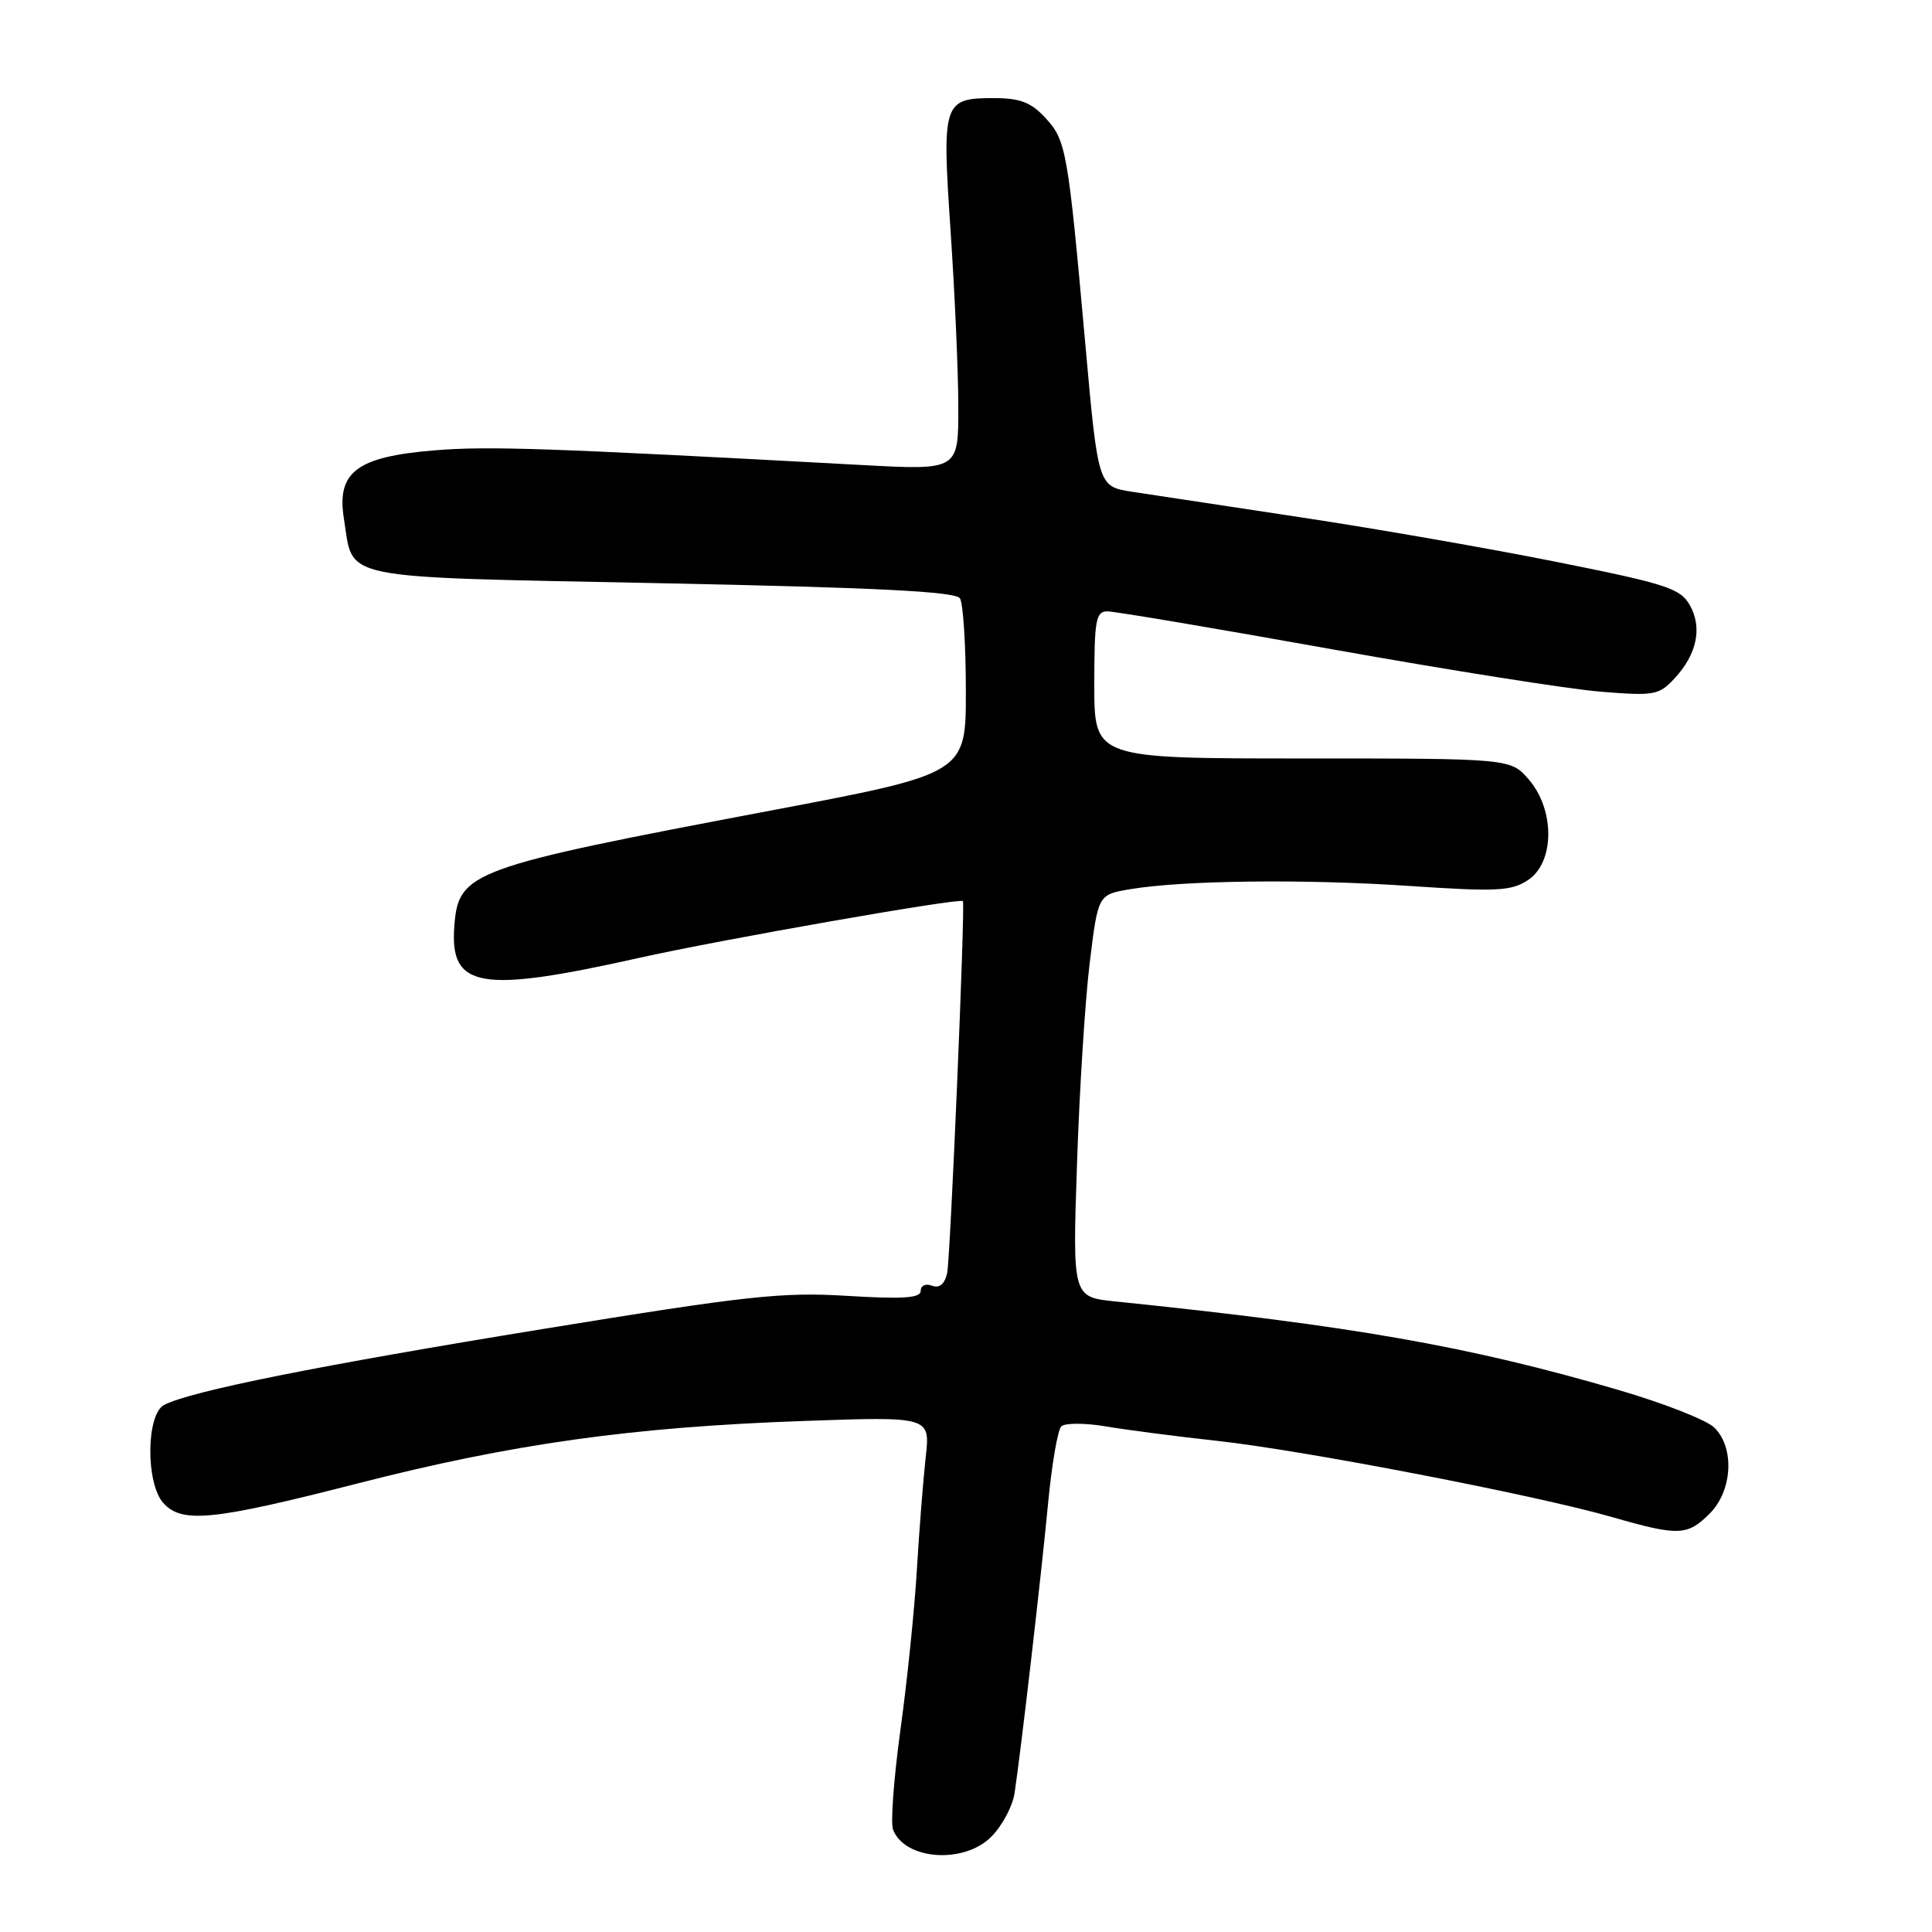 <?xml version="1.0" encoding="UTF-8" standalone="no"?>
<!DOCTYPE svg PUBLIC "-//W3C//DTD SVG 1.1//EN" "http://www.w3.org/Graphics/SVG/1.1/DTD/svg11.dtd" >
<svg xmlns="http://www.w3.org/2000/svg" xmlns:xlink="http://www.w3.org/1999/xlink" version="1.1" viewBox="0 0 256 256">
 <g >
 <path fill="currentColor"
d=" M 131.34 243.39 C 132.78 241.95 134.16 239.36 134.43 237.64 C 135.30 231.85 137.99 208.59 138.88 199.17 C 139.37 194.04 140.15 189.46 140.63 189.00 C 141.11 188.54 143.75 188.54 146.50 189.00 C 149.25 189.47 155.94 190.34 161.36 190.93 C 172.86 192.20 203.38 198.09 213.50 200.99 C 222.44 203.56 223.57 203.52 226.55 200.55 C 229.56 197.53 229.87 191.87 227.18 189.18 C 226.18 188.18 220.45 185.93 214.43 184.17 C 194.58 178.37 179.31 175.69 147.81 172.45 C 142.11 171.87 142.11 171.87 142.71 154.19 C 143.03 144.46 143.79 132.46 144.40 127.52 C 145.50 118.55 145.50 118.55 149.70 117.83 C 156.70 116.65 172.75 116.45 186.71 117.39 C 198.32 118.17 200.24 118.08 202.46 116.62 C 206.00 114.30 206.06 107.35 202.59 103.31 C 200.17 100.50 200.17 100.50 172.59 100.50 C 145.00 100.50 145.00 100.50 145.00 90.75 C 145.00 82.13 145.20 81.00 146.75 81.01 C 147.71 81.01 161.10 83.27 176.50 86.03 C 191.90 88.78 207.91 91.32 212.08 91.65 C 219.18 92.23 219.81 92.12 221.87 89.91 C 224.86 86.70 225.60 83.16 223.90 80.17 C 222.65 77.97 220.79 77.36 206.37 74.48 C 197.49 72.70 182.19 70.03 172.37 68.55 C 162.54 67.07 152.47 65.54 150.00 65.16 C 145.50 64.46 145.50 64.46 143.80 45.48 C 141.50 19.87 141.28 18.59 138.50 15.60 C 136.61 13.55 135.15 13.00 131.67 13.00 C 124.97 13.00 124.80 13.54 125.96 30.63 C 126.51 38.81 126.98 49.28 126.98 53.90 C 127.00 62.31 127.00 62.31 114.25 61.62 C 72.55 59.36 64.75 59.09 57.63 59.67 C 47.27 60.51 44.58 62.54 45.57 68.73 C 46.89 76.97 44.11 76.40 87.63 77.28 C 116.26 77.86 126.63 78.39 127.20 79.28 C 127.62 79.95 127.98 85.45 127.98 91.50 C 128.00 102.50 128.00 102.50 102.25 107.38 C 62.24 114.95 60.74 115.50 60.20 122.73 C 59.58 130.95 63.58 131.64 84.62 126.94 C 95.52 124.50 127.18 118.95 127.59 119.40 C 127.92 119.76 125.92 166.94 125.50 168.71 C 125.16 170.17 124.47 170.73 123.49 170.36 C 122.66 170.04 122.00 170.34 122.00 171.04 C 122.00 172.00 119.71 172.16 112.25 171.71 C 103.62 171.18 99.00 171.69 72.00 176.09 C 42.09 180.96 25.23 184.34 21.75 186.16 C 19.36 187.40 19.29 196.56 21.65 199.17 C 24.12 201.89 28.19 201.48 47.29 196.59 C 67.82 191.32 83.61 189.10 106.38 188.29 C 123.27 187.69 123.27 187.69 122.66 193.09 C 122.33 196.07 121.80 202.78 121.49 208.00 C 121.18 213.22 120.21 222.74 119.32 229.15 C 118.44 235.56 117.99 241.54 118.33 242.43 C 119.88 246.46 127.69 247.03 131.34 243.39 Z "/>
</g>
</svg>